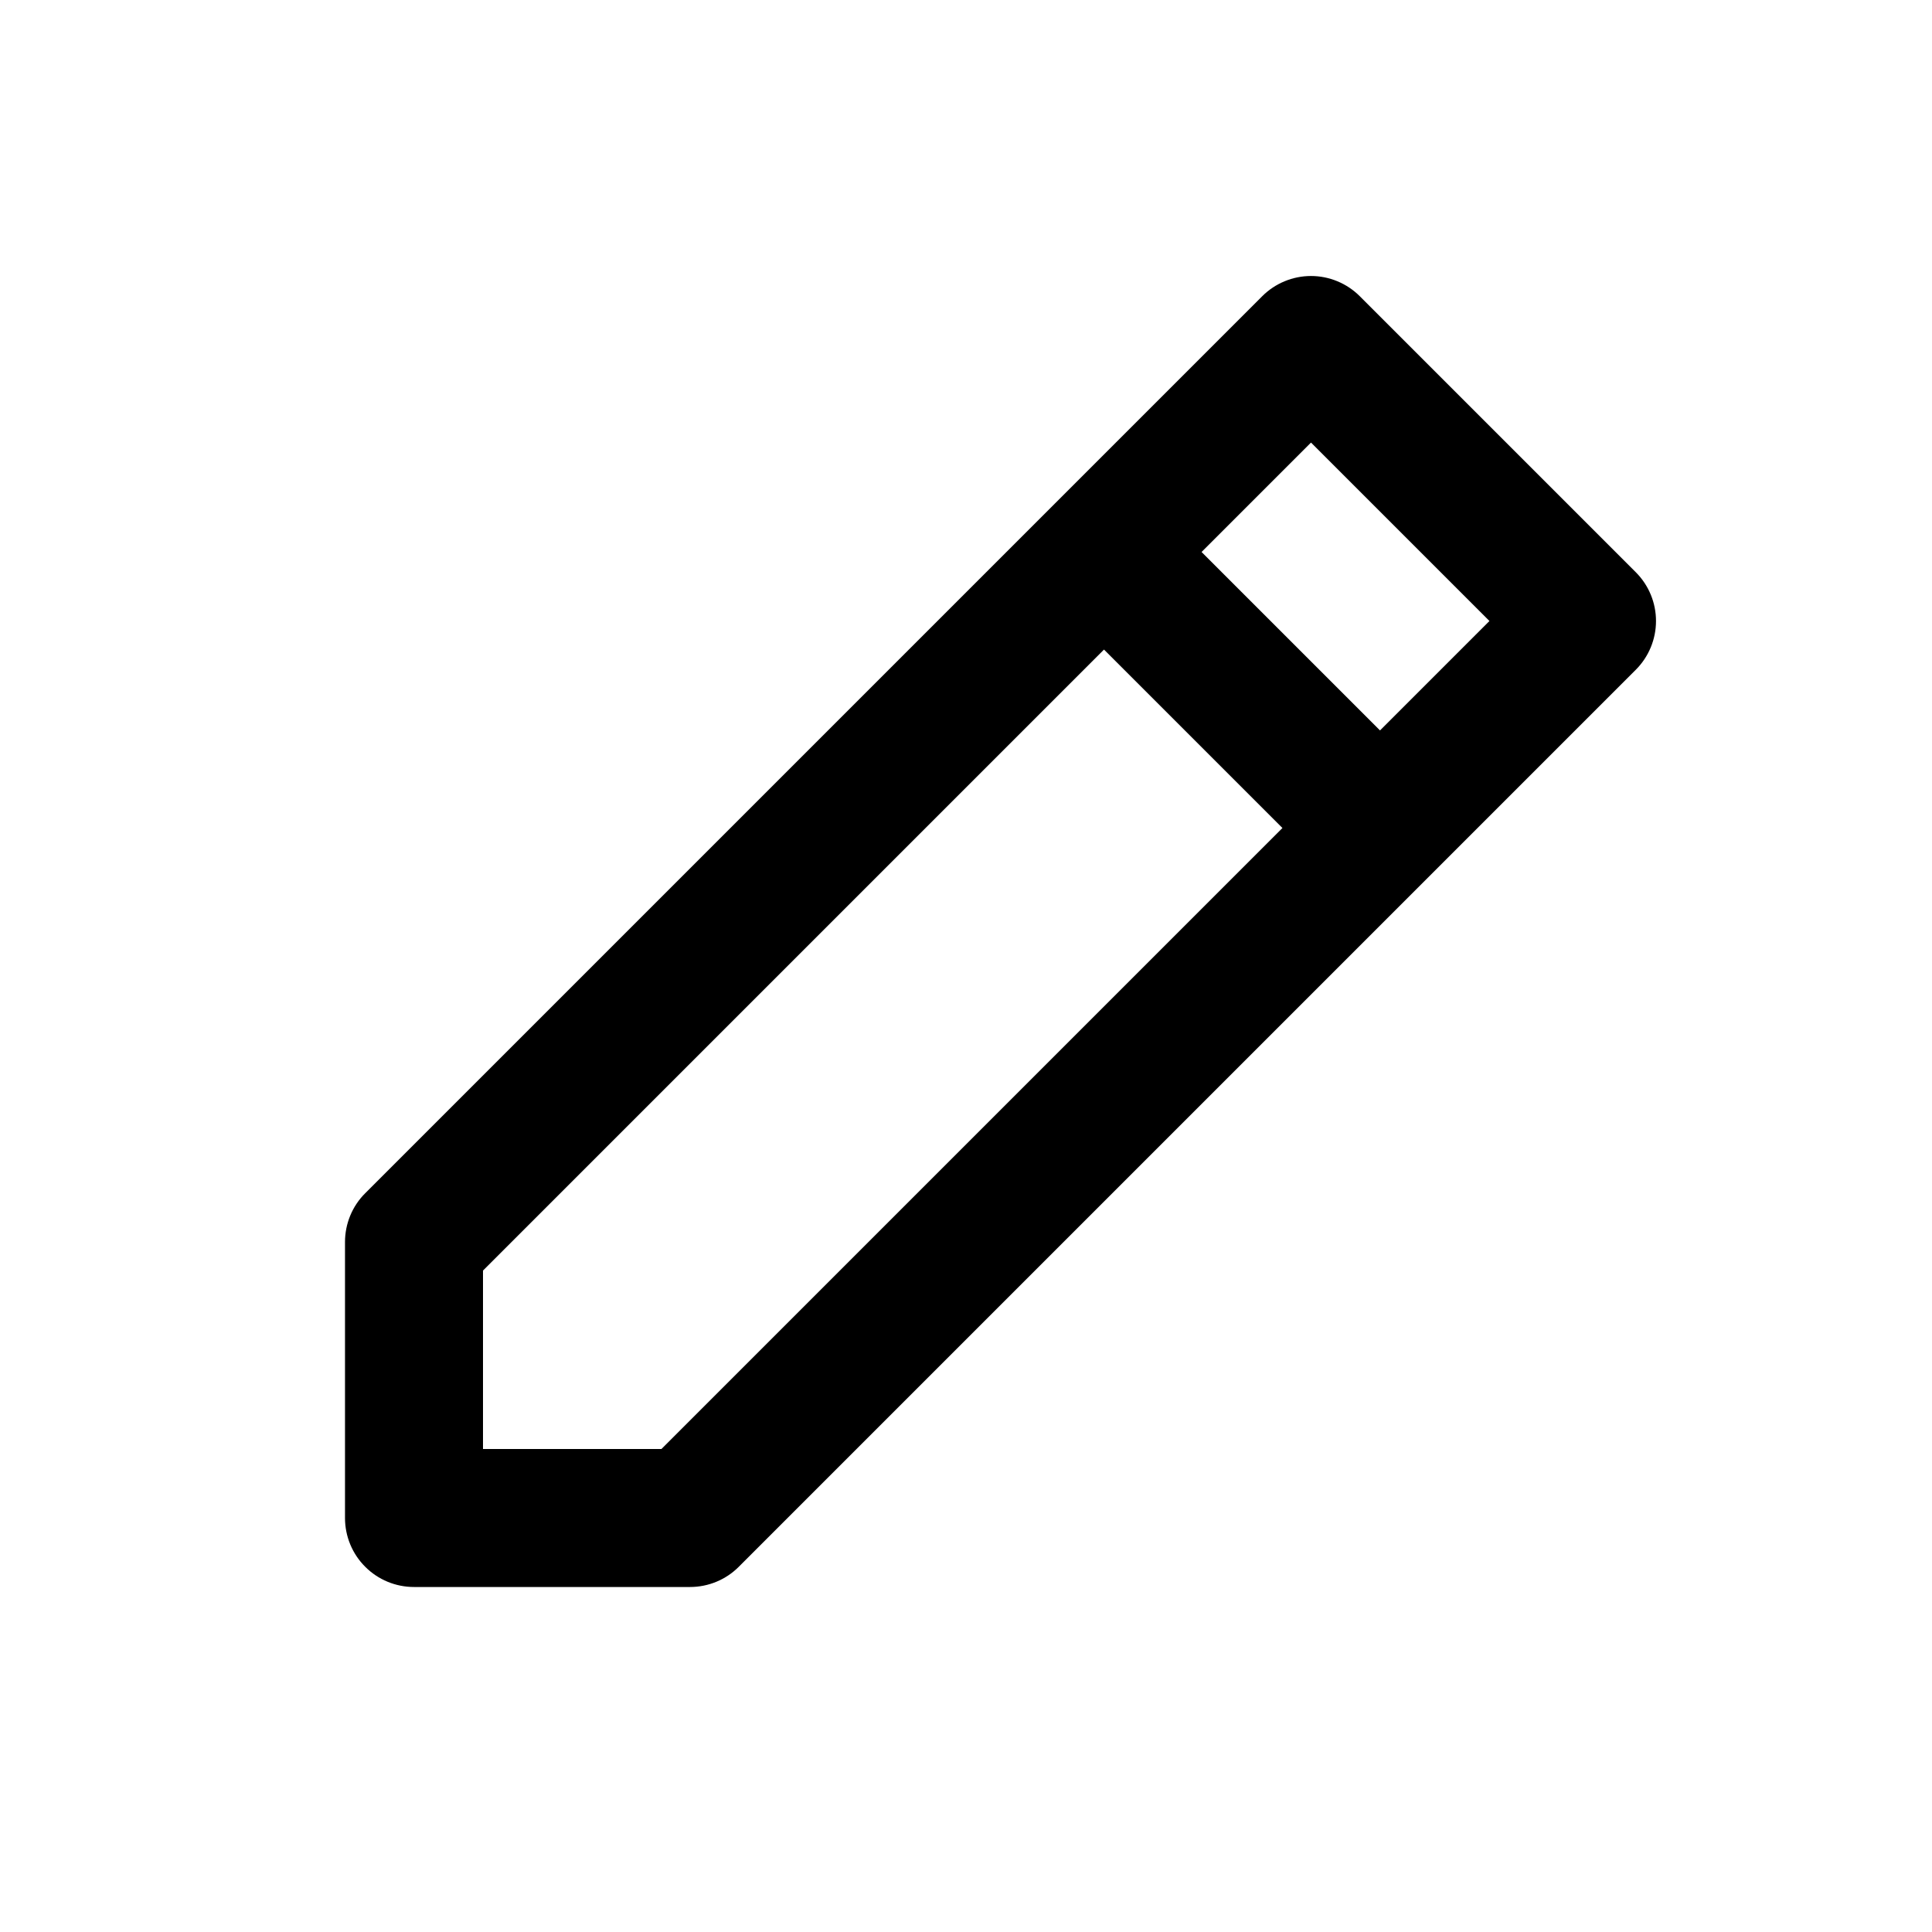 <svg width="28" height="28" viewBox="0 0 28 28" fill="none" xmlns="http://www.w3.org/2000/svg">
<path d="M18.293 4.293C18.48 4.106 18.735 4 19 4C19.265 4 19.52 4.106 19.707 4.293L23.707 8.293C23.895 8.481 24 8.735 24 9C24 9.265 23.895 9.519 23.707 9.707L10.707 22.707C10.52 22.895 10.265 23 10 23H6C5.735 23 5.48 22.895 5.293 22.707C5.105 22.52 5 22.265 5 22V18C5 17.735 5.105 17.48 5.293 17.293L15.293 7.293L18.293 4.293V4.293ZM16 9.414L7 18.414V21H9.586L18.586 12L16 9.414ZM20 10.586L21.586 9L19 6.414L17.414 8L20 10.586Z" fill="black"/>
</svg>
